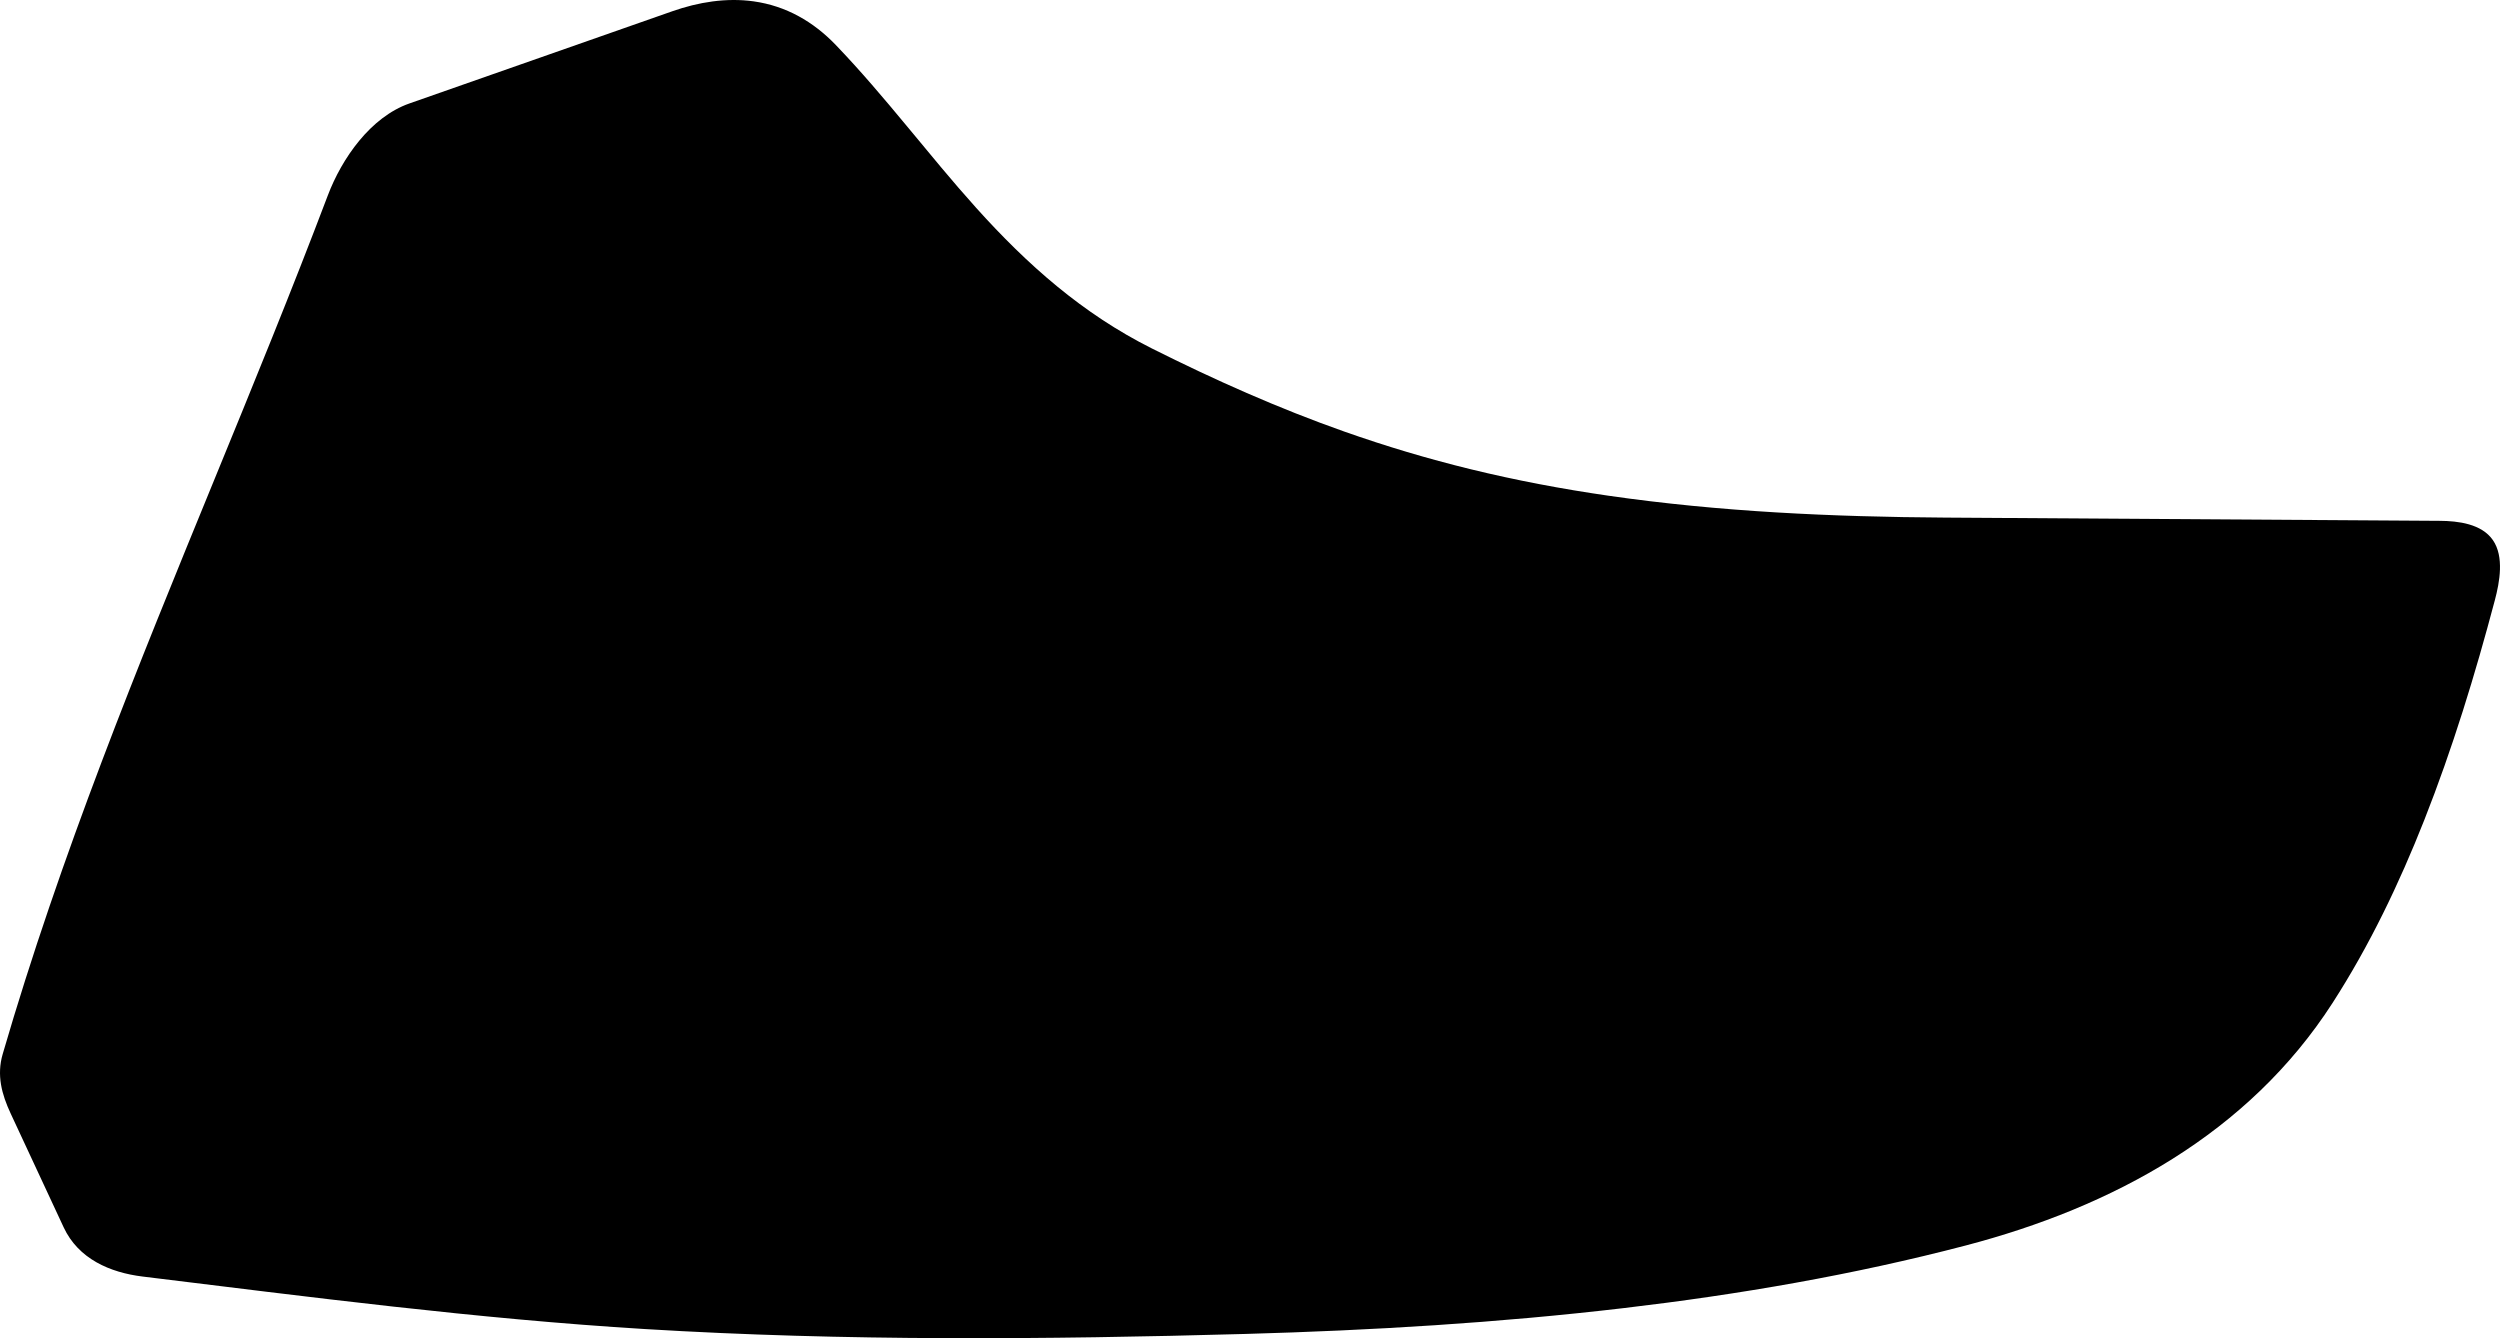 <?xml version="1.0" encoding="utf-8"?>
<!-- Generator: Adobe Illustrator 16.0.0, SVG Export Plug-In . SVG Version: 6.00 Build 0)  -->
<!DOCTYPE svg PUBLIC "-//W3C//DTD SVG 1.1//EN" "http://www.w3.org/Graphics/SVG/1.1/DTD/svg11.dtd">
<svg version="1.1" id="Layer_1" xmlns="http://www.w3.org/2000/svg" xmlns:xlink="http://www.w3.org/1999/xlink" x="0px" y="0px"
	 width="1566.684px" height="838.631px" viewBox="0 0 1566.684 838.631" enable-background="new 0 0 1566.684 838.631"
	 xml:space="preserve">
<path d="M1562.232,338.476c-7.069-10.233-21.793-12.008-33.235-12.082l-310.056-2.033c-70.53-0.463-141.321-3.625-211.188-13.748
	c-28.96-4.195-57.745-9.631-86.177-16.578c-26.75-6.536-53.166-14.415-79.132-23.585c-41.366-14.605-81.479-32.469-120.674-52.129
	c-43.374-21.756-77.896-52.34-110.127-88.182c-29.996-33.359-56.759-69.56-87.854-101.933
	c-14.115-14.693-31.183-24.51-51.506-27.357c-17.146-2.402-34.648,0.486-50.877,6.178L256.564,64.834
	c-24.335,8.531-42.338,34.415-51.137,57.655c-22.547,59.546-46.686,118.47-70.826,177.382
	c-24.146,58.928-48.293,117.868-70.847,177.428c-22.845,60.33-44.041,121.32-62.071,183.271c-3.85,13.223-0.64,25.145,5.01,37.271
	l33.189,71.271c9.214,19.781,28.986,28.359,49.583,30.881c104.673,12.797,209.34,26.475,314.647,32.891
	c125.229,7.629,250.825,6.578,376.179,3.07c79.312-2.219,158.616-6.941,237.434-16.219c72.056-8.482,143.784-20.799,214.004-39.182
	c92.232-24.139,177.266-70.146,230.017-152.023c23.183-35.98,41.78-74.836,57.478-114.604
	c17.729-44.896,31.881-91.174,44.236-137.809C1566.463,364.776,1569.392,348.842,1562.232,338.476z"/>
</svg>
